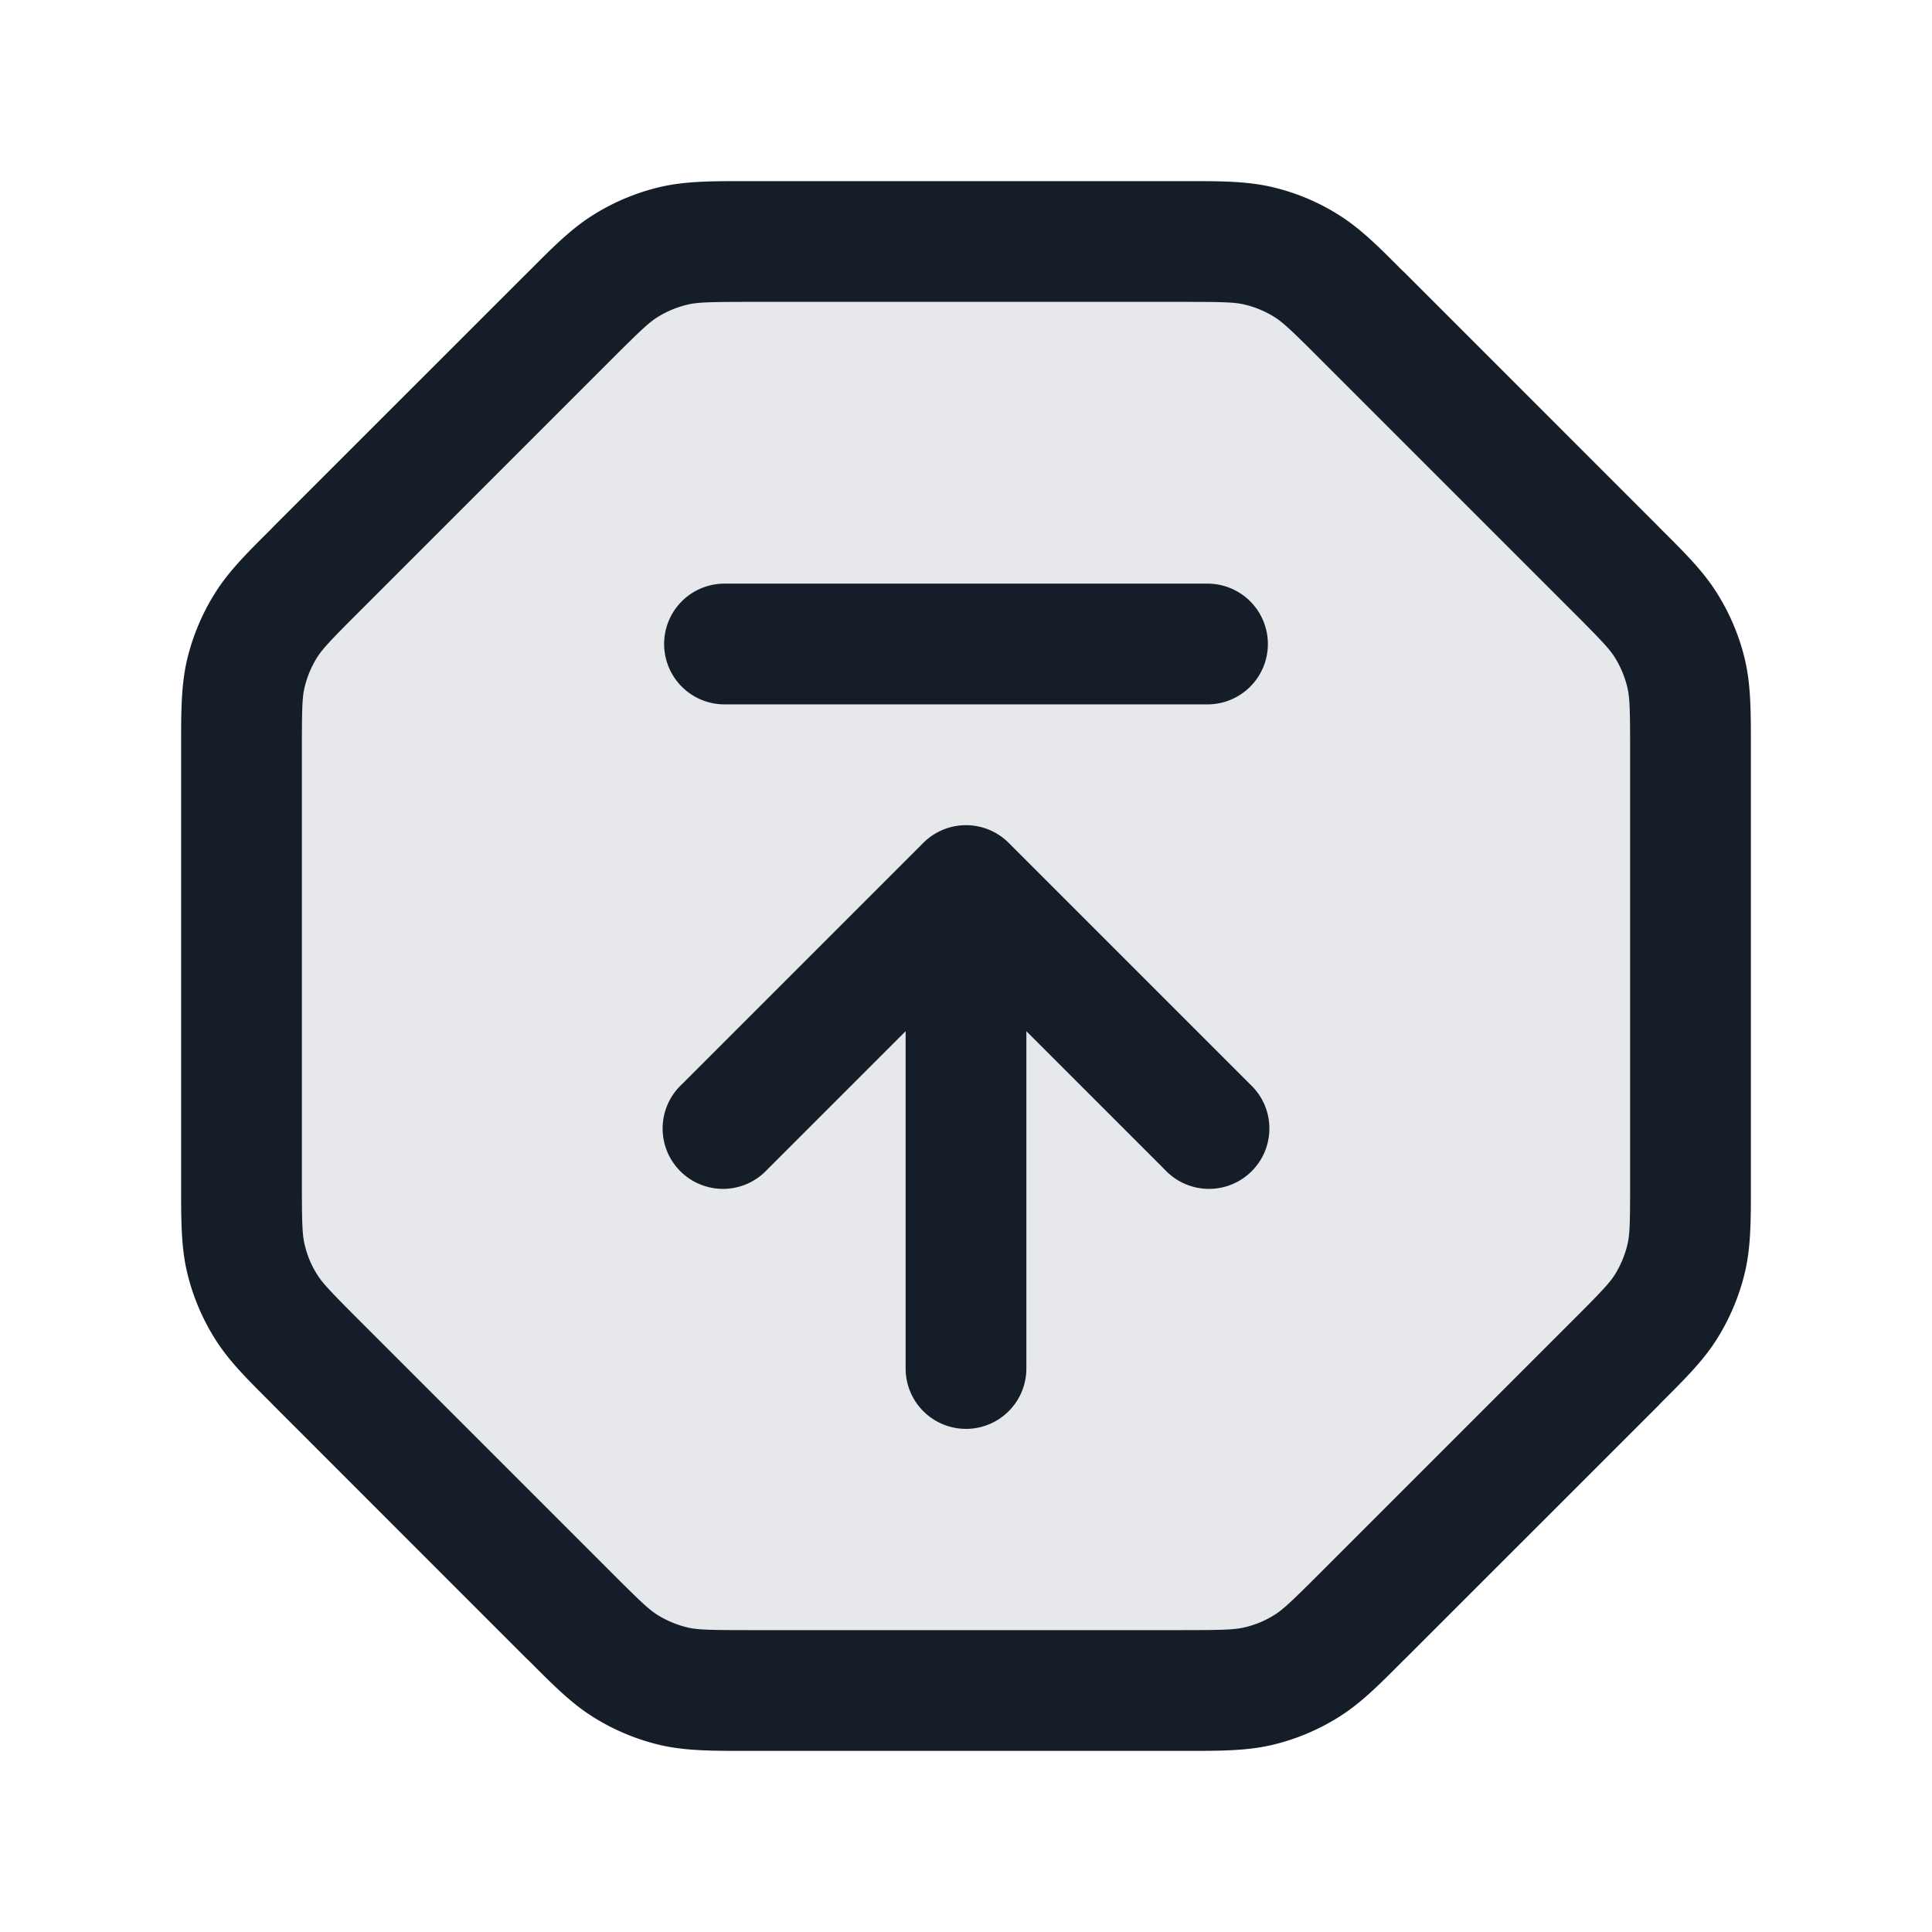 <svg viewBox="0 0 24 24" fill="none" xmlns="http://www.w3.org/2000/svg"><path d="M14.675 21h-5.35c-.489 0-.733 0-.963-.055-.205-.05-.4-.13-.579-.24-.201-.123-.374-.296-.72-.642l-3.126-3.126c-.346-.346-.519-.519-.642-.72a2.001 2.001 0 0 1-.24-.578C3 15.409 3 15.164 3 14.675v-5.35c0-.489 0-.733.055-.963a2 2 0 0 1 .24-.579c.123-.201.296-.374.642-.72l3.126-3.126c.346-.346.519-.519.72-.642a2 2 0 0 1 .579-.24C8.592 3 8.836 3 9.325 3h5.35c.489 0 .733 0 .963.055.204.05.4.13.579.24.201.123.374.296.72.642l3.126 3.126c.346.346.519.519.642.72.11.18.19.374.24.579.055.23.055.474.055.963v5.35c0 .489 0 .733-.055.963-.05.204-.13.4-.24.579-.123.201-.296.374-.642.72l-3.126 3.126c-.346.346-.519.519-.72.642-.18.11-.374.19-.578.24-.23.055-.475.055-.964.055Z" fill="#636F7E" fill-opacity=".16"/><path fill-rule="evenodd" clip-rule="evenodd" d="M9.253 2.25h5.494c.419 0 .748 0 1.066.076.281.067.55.178.795.33.28.17.512.403.808.7l.052.05 3.125 3.126.051.052c.297.295.53.528.7.808.151.246.263.514.33.794.076.319.076.648.076 1.067v5.494c0 .419 0 .748-.076 1.066a2.75 2.75 0 0 1-.33.795c-.17.28-.404.512-.7.808l-.05.052-3.126 3.125-.052.051c-.296.297-.528.53-.808.7a2.75 2.75 0 0 1-.795.33c-.318.076-.647.076-1.066.076H9.253c-.419 0-.748 0-1.067-.076a2.75 2.75 0 0 1-.794-.33c-.28-.17-.513-.404-.808-.7l-.052-.05-3.125-3.126-.051-.052c-.297-.296-.53-.528-.7-.808a2.75 2.75 0 0 1-.33-.795c-.076-.318-.076-.647-.076-1.066V9.253c0-.419 0-.748.076-1.067a2.75 2.75 0 0 1 .33-.794c.17-.28.403-.513.7-.808l.05-.052 3.126-3.125.052-.051c.295-.297.528-.53.808-.7a2.75 2.75 0 0 1 .794-.33c.319-.076.648-.076 1.067-.076Zm.072 1.5c-.524 0-.665.005-.788.035a1.25 1.25 0 0 0-.362.15c-.108.066-.21.161-.582.533L4.468 7.593c-.372.371-.467.474-.534.582a1.25 1.25 0 0 0-.15.362c-.03.123-.034.264-.034.788v5.35c0 .524.005.665.035.788.03.128.08.25.15.362.066.108.161.21.533.582l3.125 3.125c.371.372.474.467.582.534.112.068.234.119.362.15.123.03.264.034.788.034h5.35c.524 0 .665-.005.788-.035.128-.03.25-.08.362-.15.108-.066.21-.161.582-.533l3.125-3.125c.372-.371.467-.474.534-.582.068-.112.119-.234.15-.362.03-.123.034-.264.034-.788v-5.35c0-.524-.005-.665-.035-.788a1.253 1.253 0 0 0-.15-.362c-.066-.108-.161-.21-.533-.582l-3.125-3.125c-.371-.372-.474-.467-.582-.534a1.25 1.25 0 0 0-.362-.15c-.123-.03-.264-.034-.788-.034h-5.35ZM12.75 17v-4.19l1.72 1.72a.75.75 0 1 0 1.06-1.06l-3-3a.75.75 0 0 0-1.06 0l-3 3a.75.75 0 1 0 1.06 1.06l1.72-1.72V17a.75.75 0 0 0 1.5 0ZM9 7.25h6a.75.75 0 0 1 0 1.5H9a.75.75 0 0 1 0-1.5Z" fill="#151E28"/></svg>